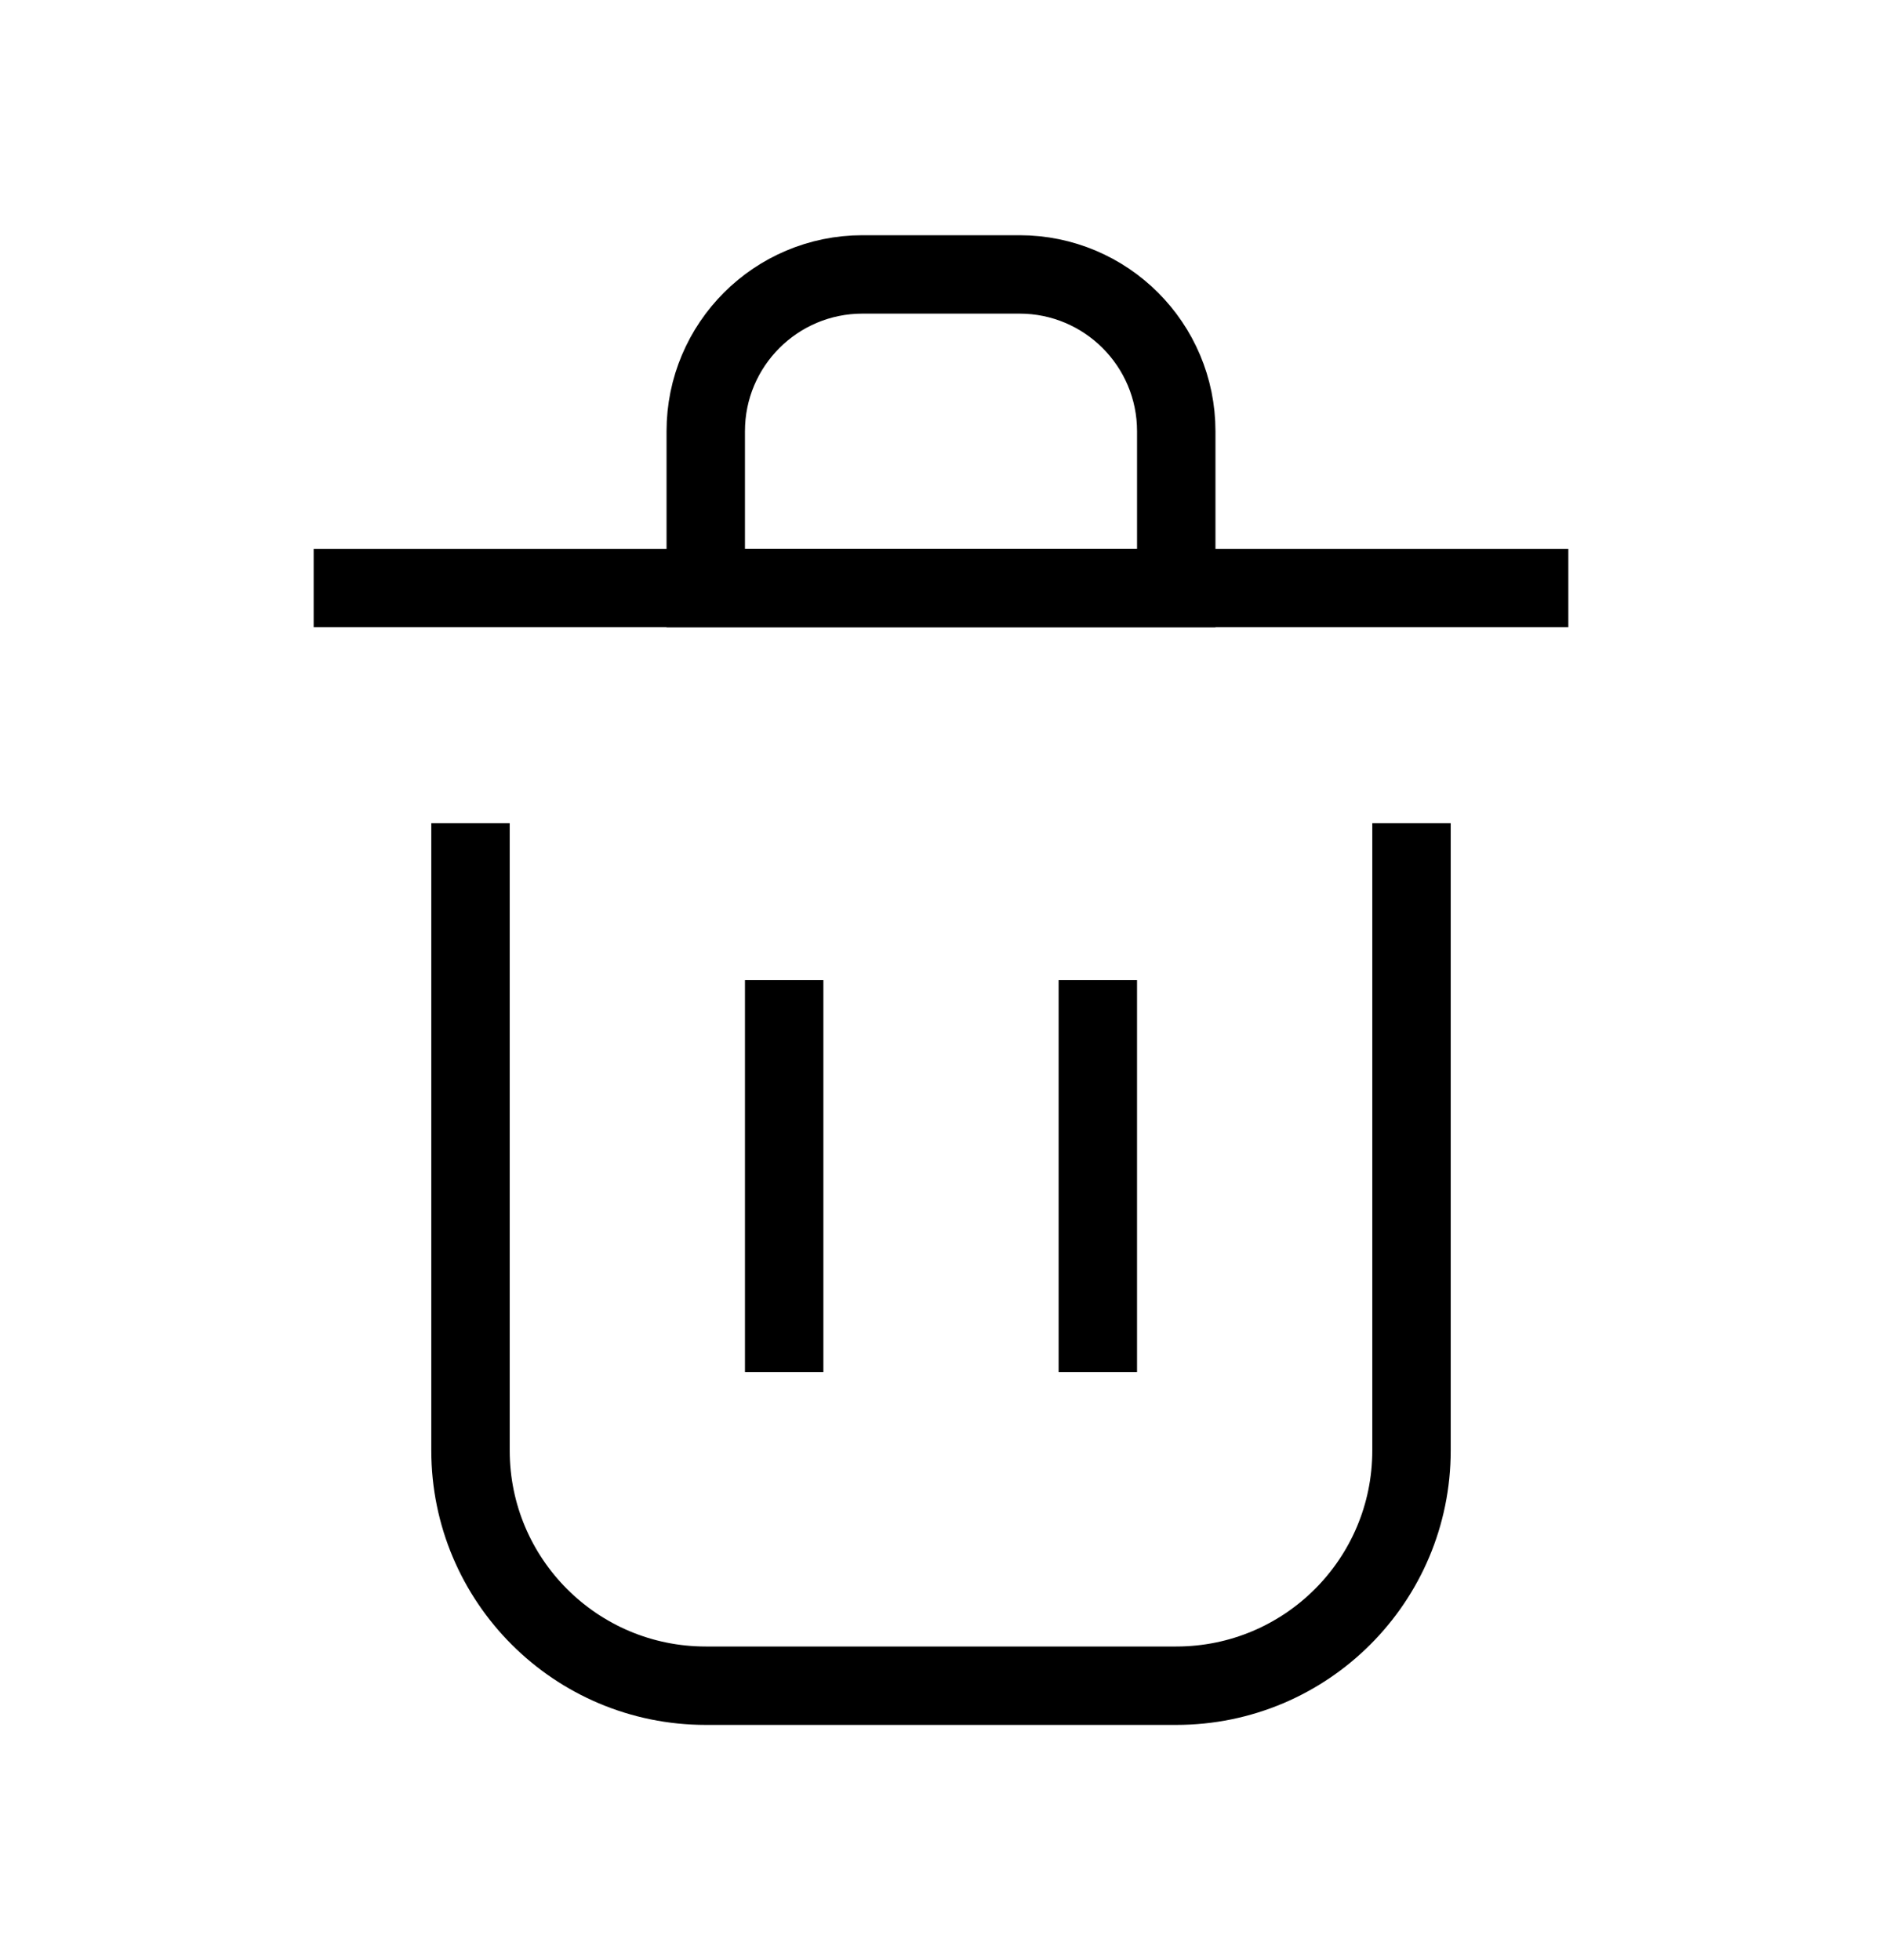 <svg viewBox="0 0 24 24" fill="none" xmlns="http://www.w3.org/2000/svg" height="25px">
    <g id="SVGRepo_bgCarrier" strokeWidth="0"></g>
    <g id="SVGRepo_tracerCarrier" strokeLinecap="round" strokeLinejoin="round"></g>
    <g id="SVGRepo_iconCarrier"> 
        <path d="M10 12V17" stroke="#000000" strokeWidth="2" strokeLinecap="round" strokeLinejoin="round"></path> 
        <path d="M14 12V17" stroke="#000000" strokeWidth="2" strokeLinecap="round" strokeLinejoin="round"></path> 
        <path d="M4 7H20" stroke="#000000" strokeWidth="2" strokeLinecap="round" strokeLinejoin="round"></path> 
        <path d="M6 10V18C6 19.657 7.343 21 9 21H15C16.657 21 18 19.657 18 18V10" stroke="#000000" strokeWidth="2" strokeLinecap="round" strokeLinejoin="round"></path> 
        <path d="M9 5C9 3.895 9.895 3 11 3H13C14.105 3 15 3.895 15 5V7H9V5Z" stroke="#000000" strokeWidth="2" strokeLinecap="round" strokeLinejoin="round"></path> 
    </g>
</svg>
